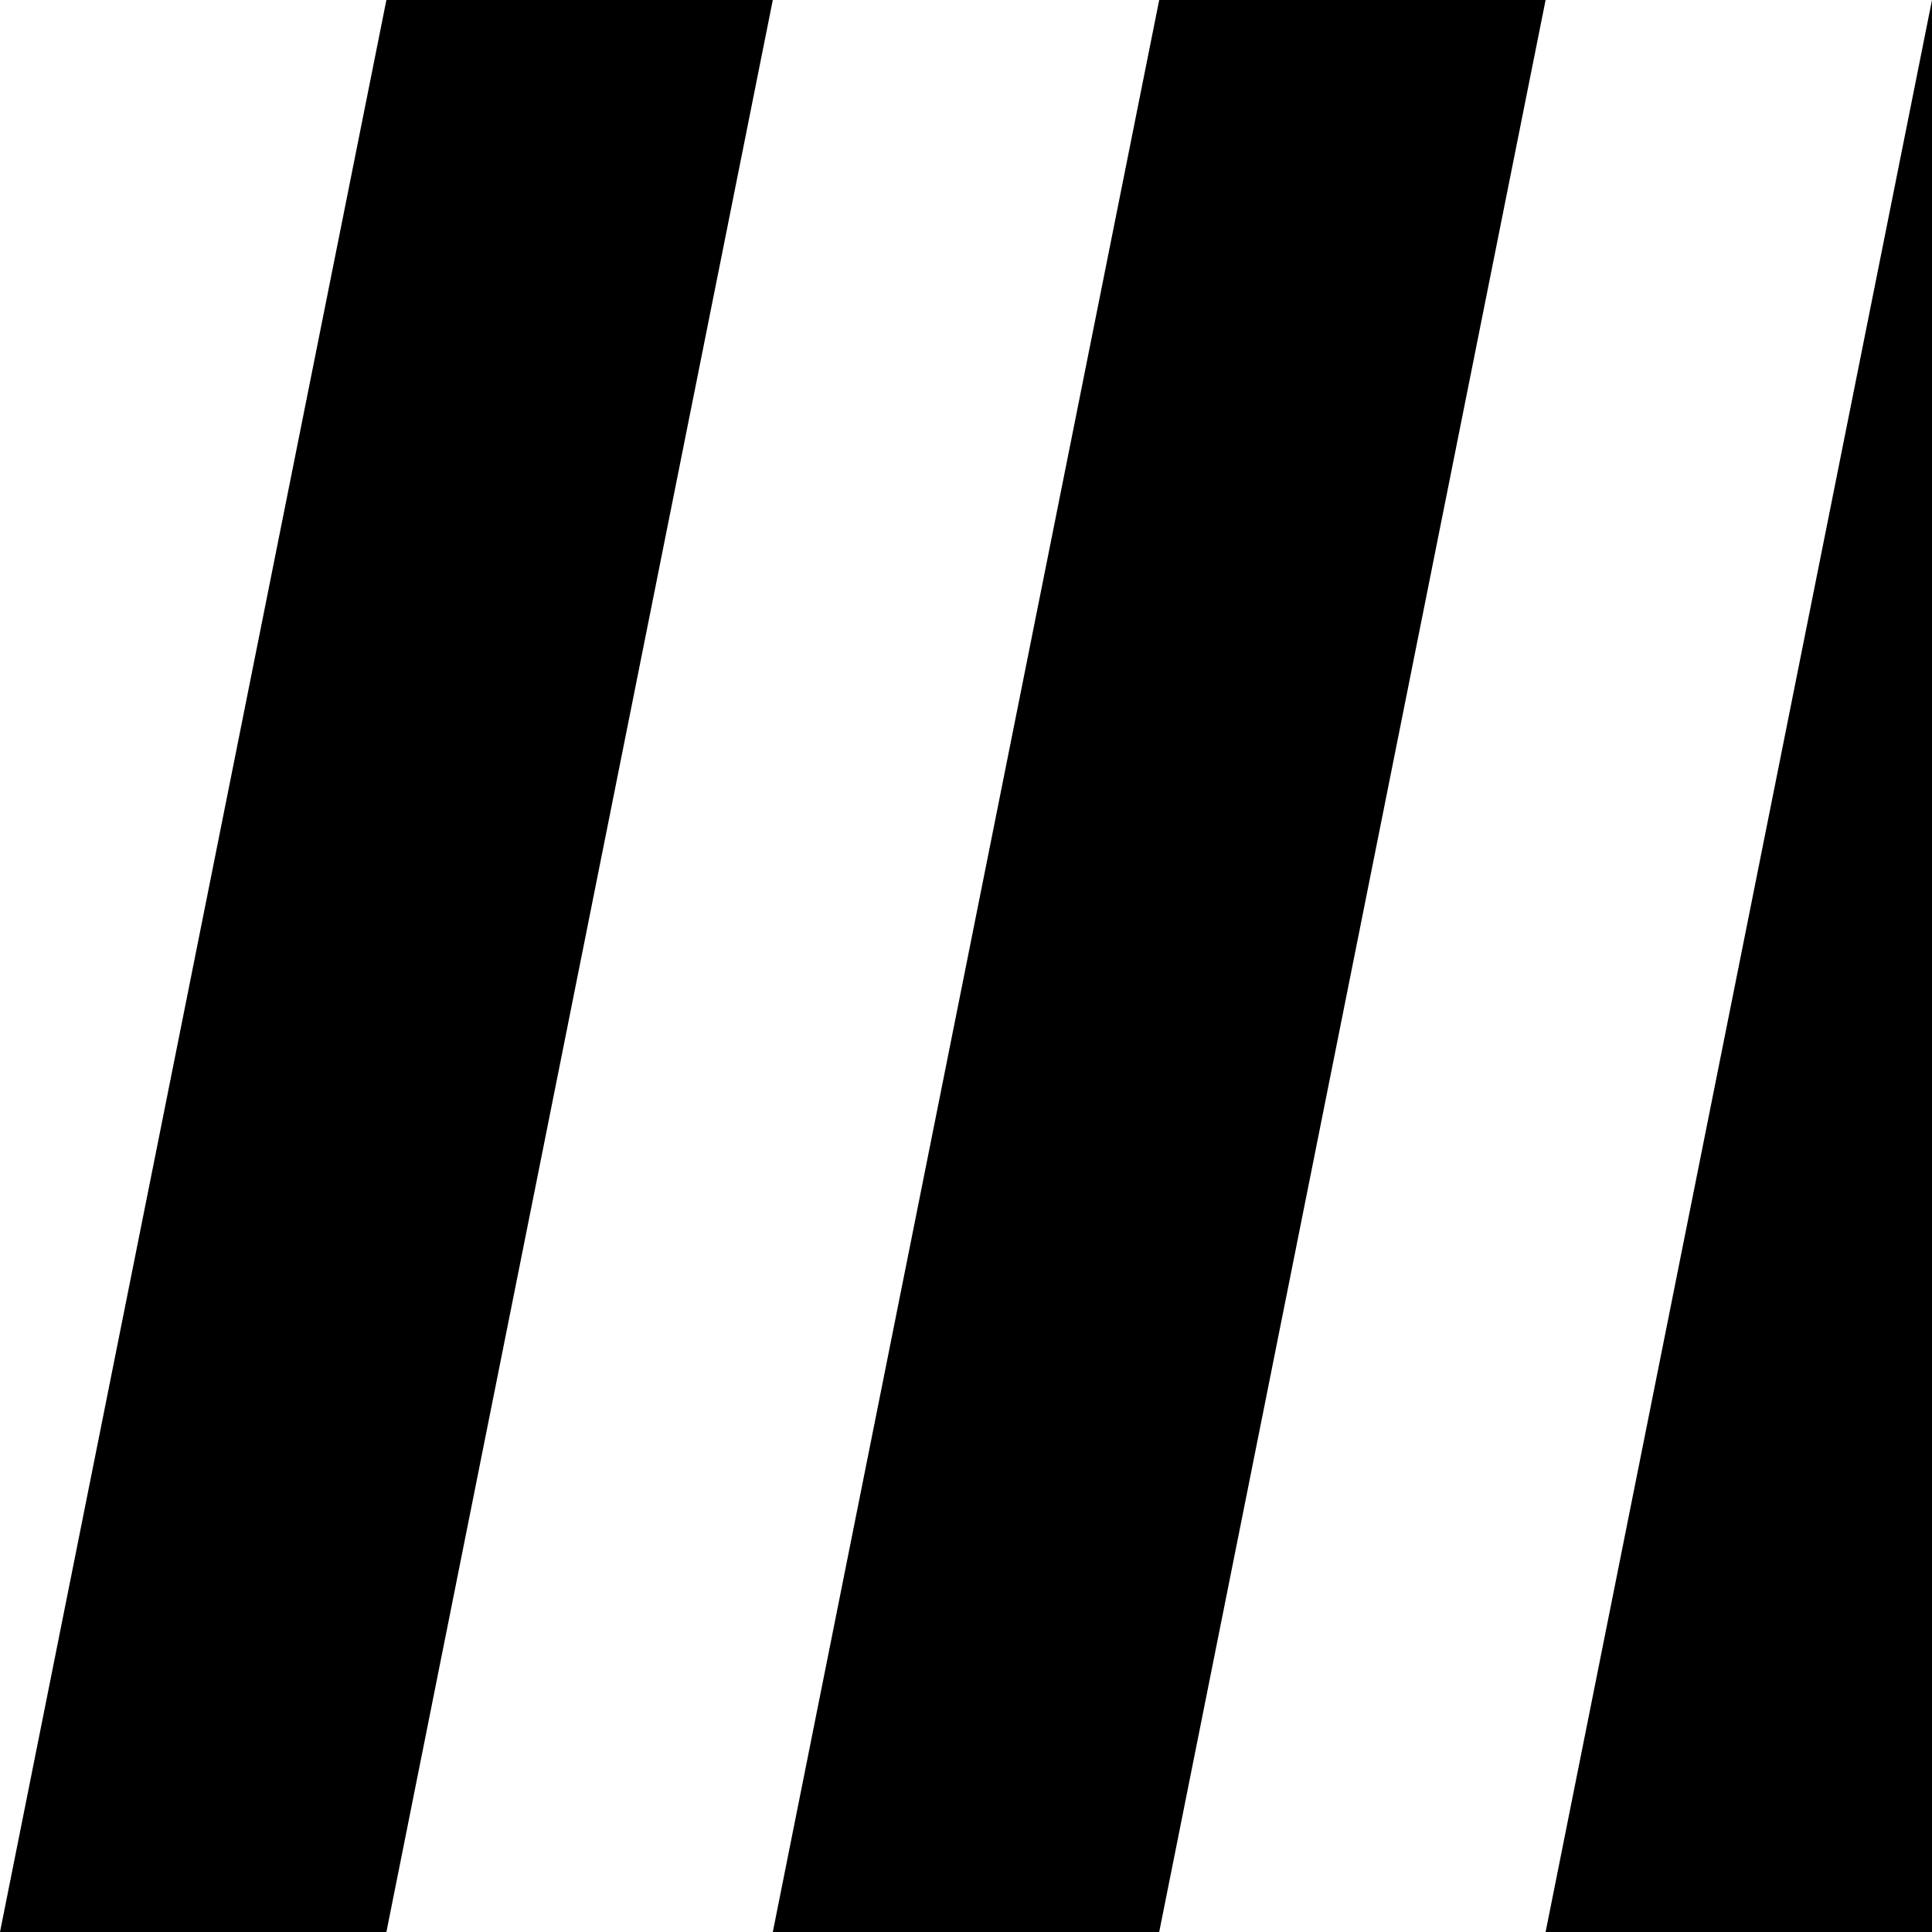 <svg xmlns="http://www.w3.org/2000/svg" viewBox="0 0 100 100">
  <polygon points="0 100 20 0 40 0 20 100 0 100"/>
  <polygon points="40 100 60 0 80 0 60 100 40 100"/>
  <polygon points="80 100 100 0 100 100 80 100"/>
</svg>
